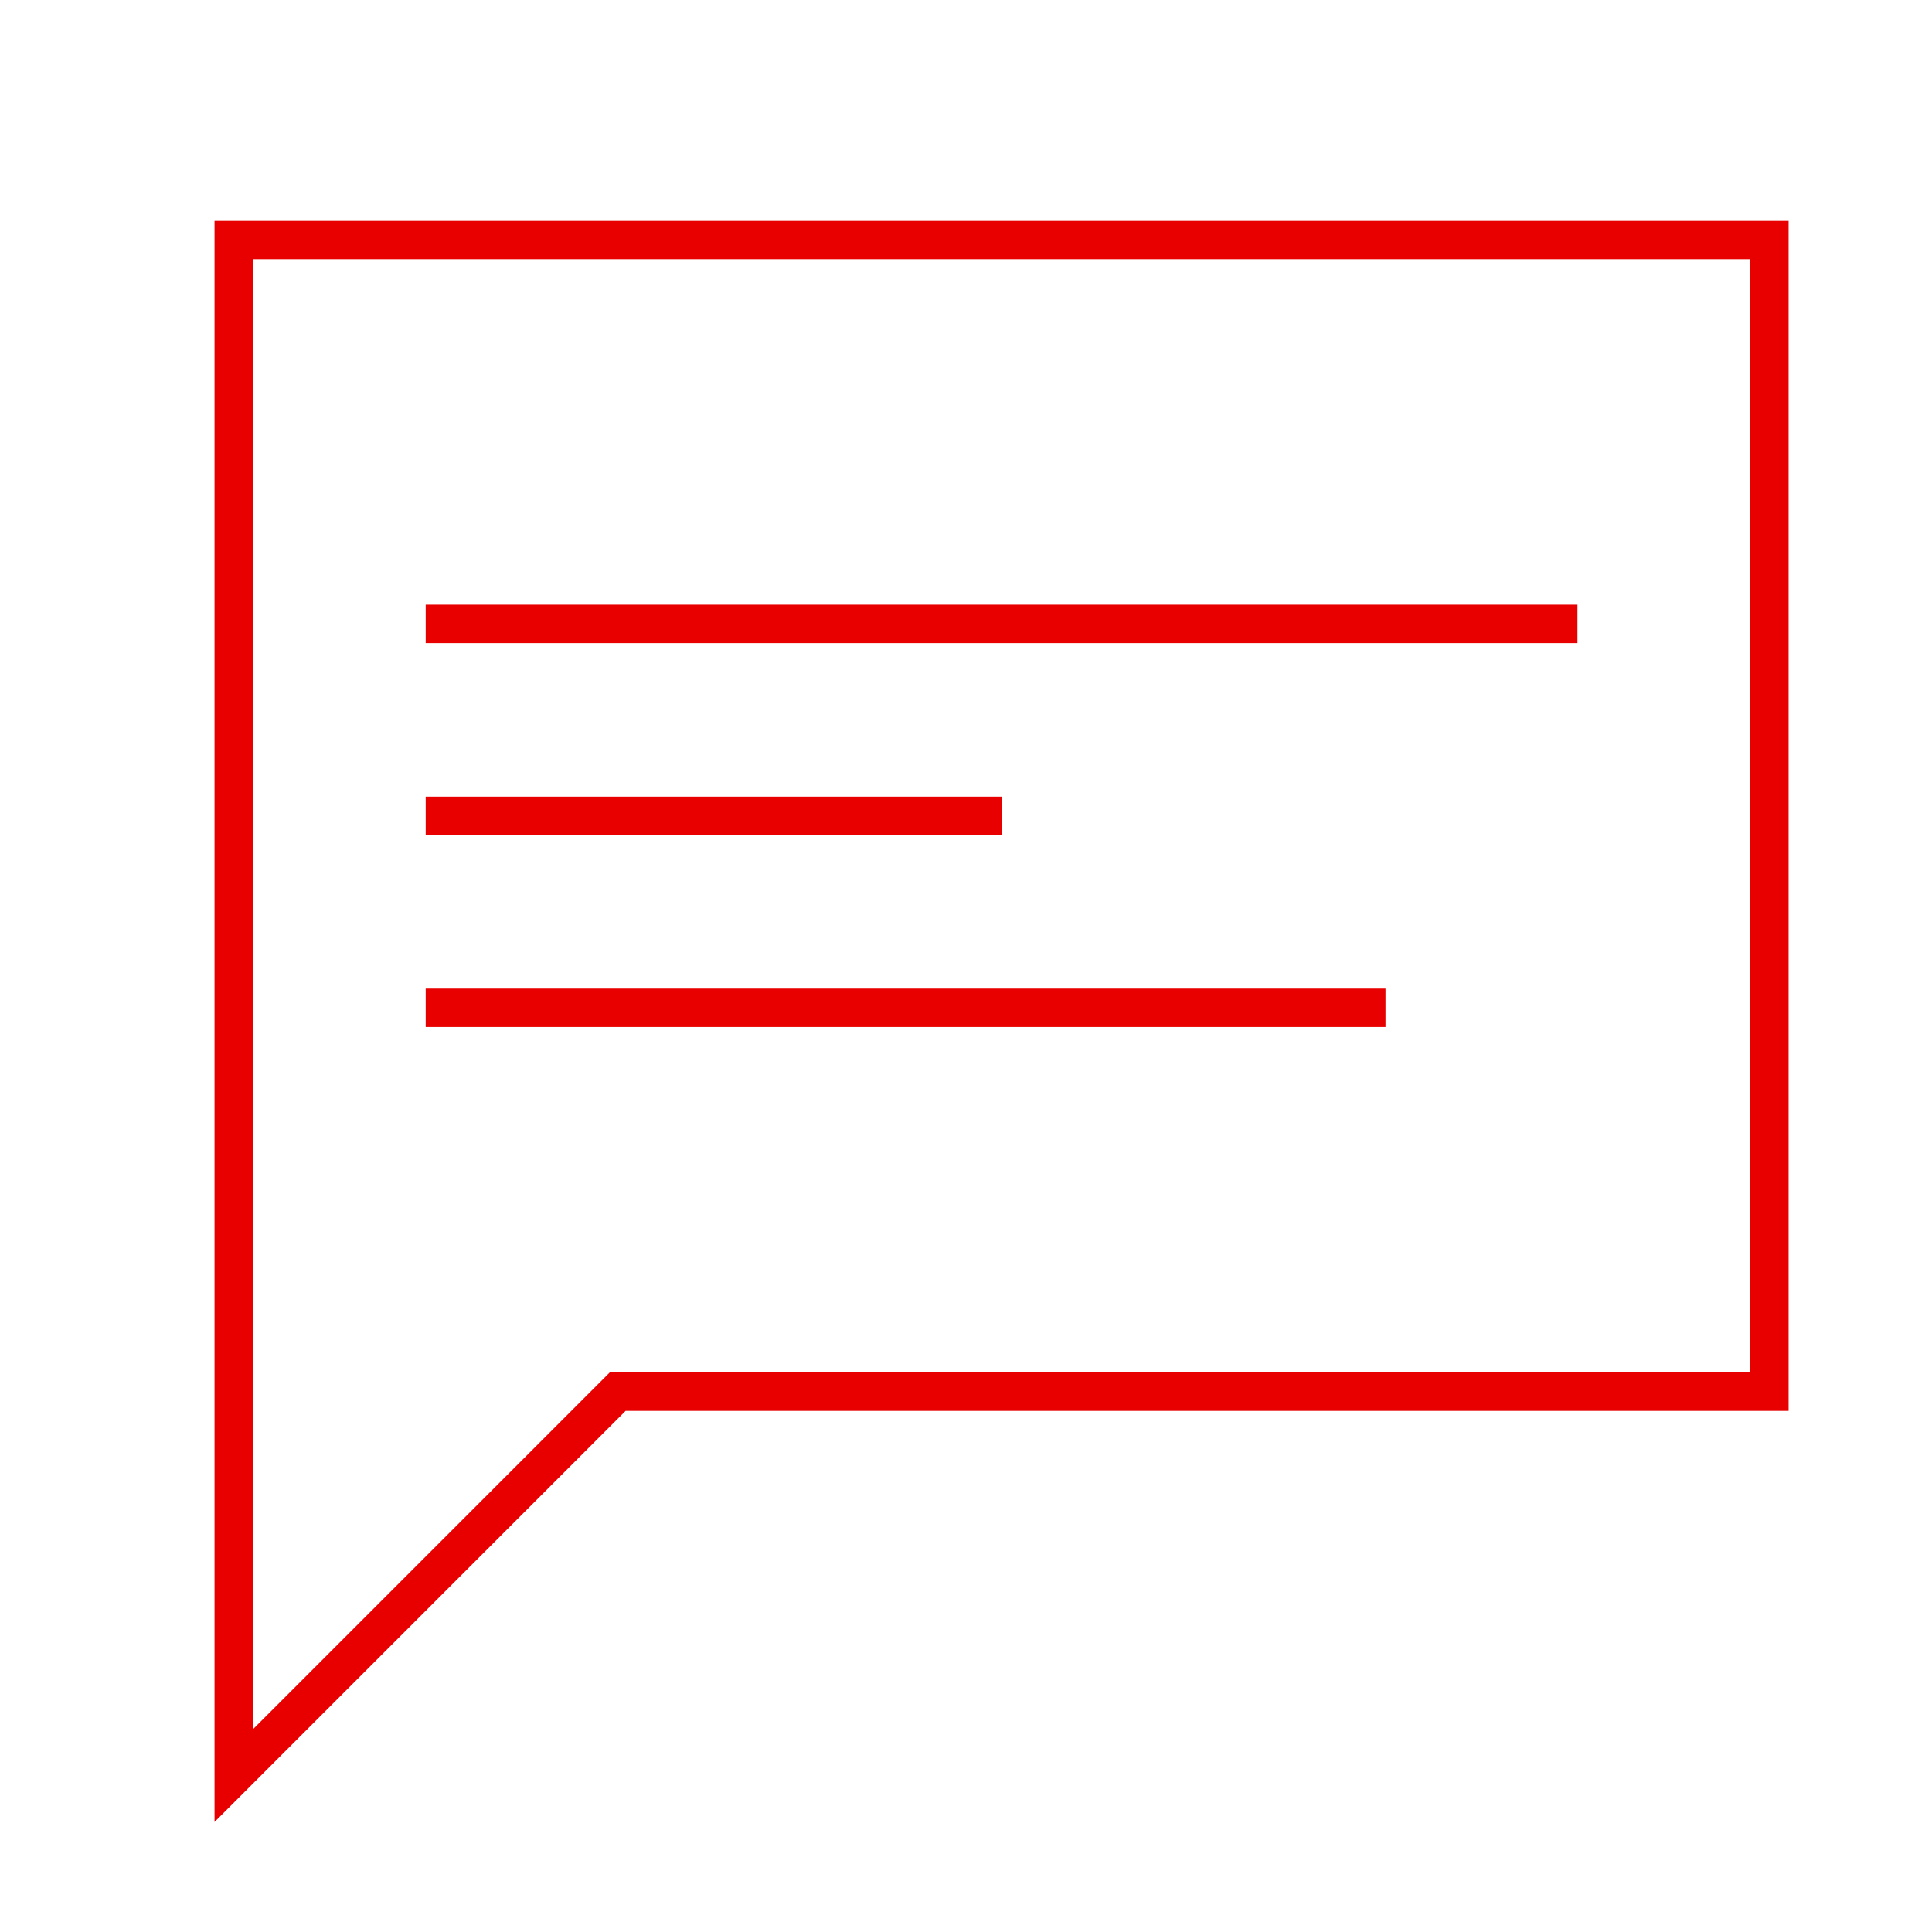 <?xml version="1.0" encoding="utf-8"?>
<!-- Generator: Adobe Illustrator 16.0.0, SVG Export Plug-In . SVG Version: 6.00 Build 0)  -->
<!DOCTYPE svg PUBLIC "-//W3C//DTD SVG 1.1//EN" "http://www.w3.org/Graphics/SVG/1.1/DTD/svg11.dtd">
<svg version="1.1" xmlns="http://www.w3.org/2000/svg" xmlns:xlink="http://www.w3.org/1999/xlink" x="0px" y="0px" width="512px"
	 height="512px" viewBox="0 0 512 512" enable-background="new 0 0 512 512" xml:space="preserve">
<g id="Layer_1">
	<g id="Layer_2" display="none">
		<rect x="-109.5" y="-86.5" display="inline" stroke="#000000" stroke-miterlimit="10" width="721" height="687"/>
	</g>
</g>
<g id="Calque_1">
	<g id="Captions">
	</g>
	<g id="Your_Icon">
		<g>
			<path fill="#E80000" d="M56.854,482.84V58.5H474v315.403H165.791L56.854,482.84z M67.029,68.675V458.28l94.548-94.55h302.249
				V68.675H67.029z"/>
		</g>
		<g>
			<line fill="#E80000" x1="112.813" y1="165.33" x2="418.041" y2="165.33"/>
			<rect x="112.813" y="160.243" fill="#E80000" width="305.229" height="10.174"/>
		</g>
		<g>
			<line fill="#E80000" x1="112.813" y1="216.202" x2="265.428" y2="216.202"/>
			<rect x="112.813" y="211.115" fill="#E80000" width="152.615" height="10.173"/>
		</g>
		<g>
			<line fill="#E80000" x1="112.813" y1="267.074" x2="367.17" y2="267.074"/>
			<rect x="112.813" y="261.987" fill="#E80000" width="254.357" height="10.174"/>
		</g>
	</g>
</g>
</svg>
